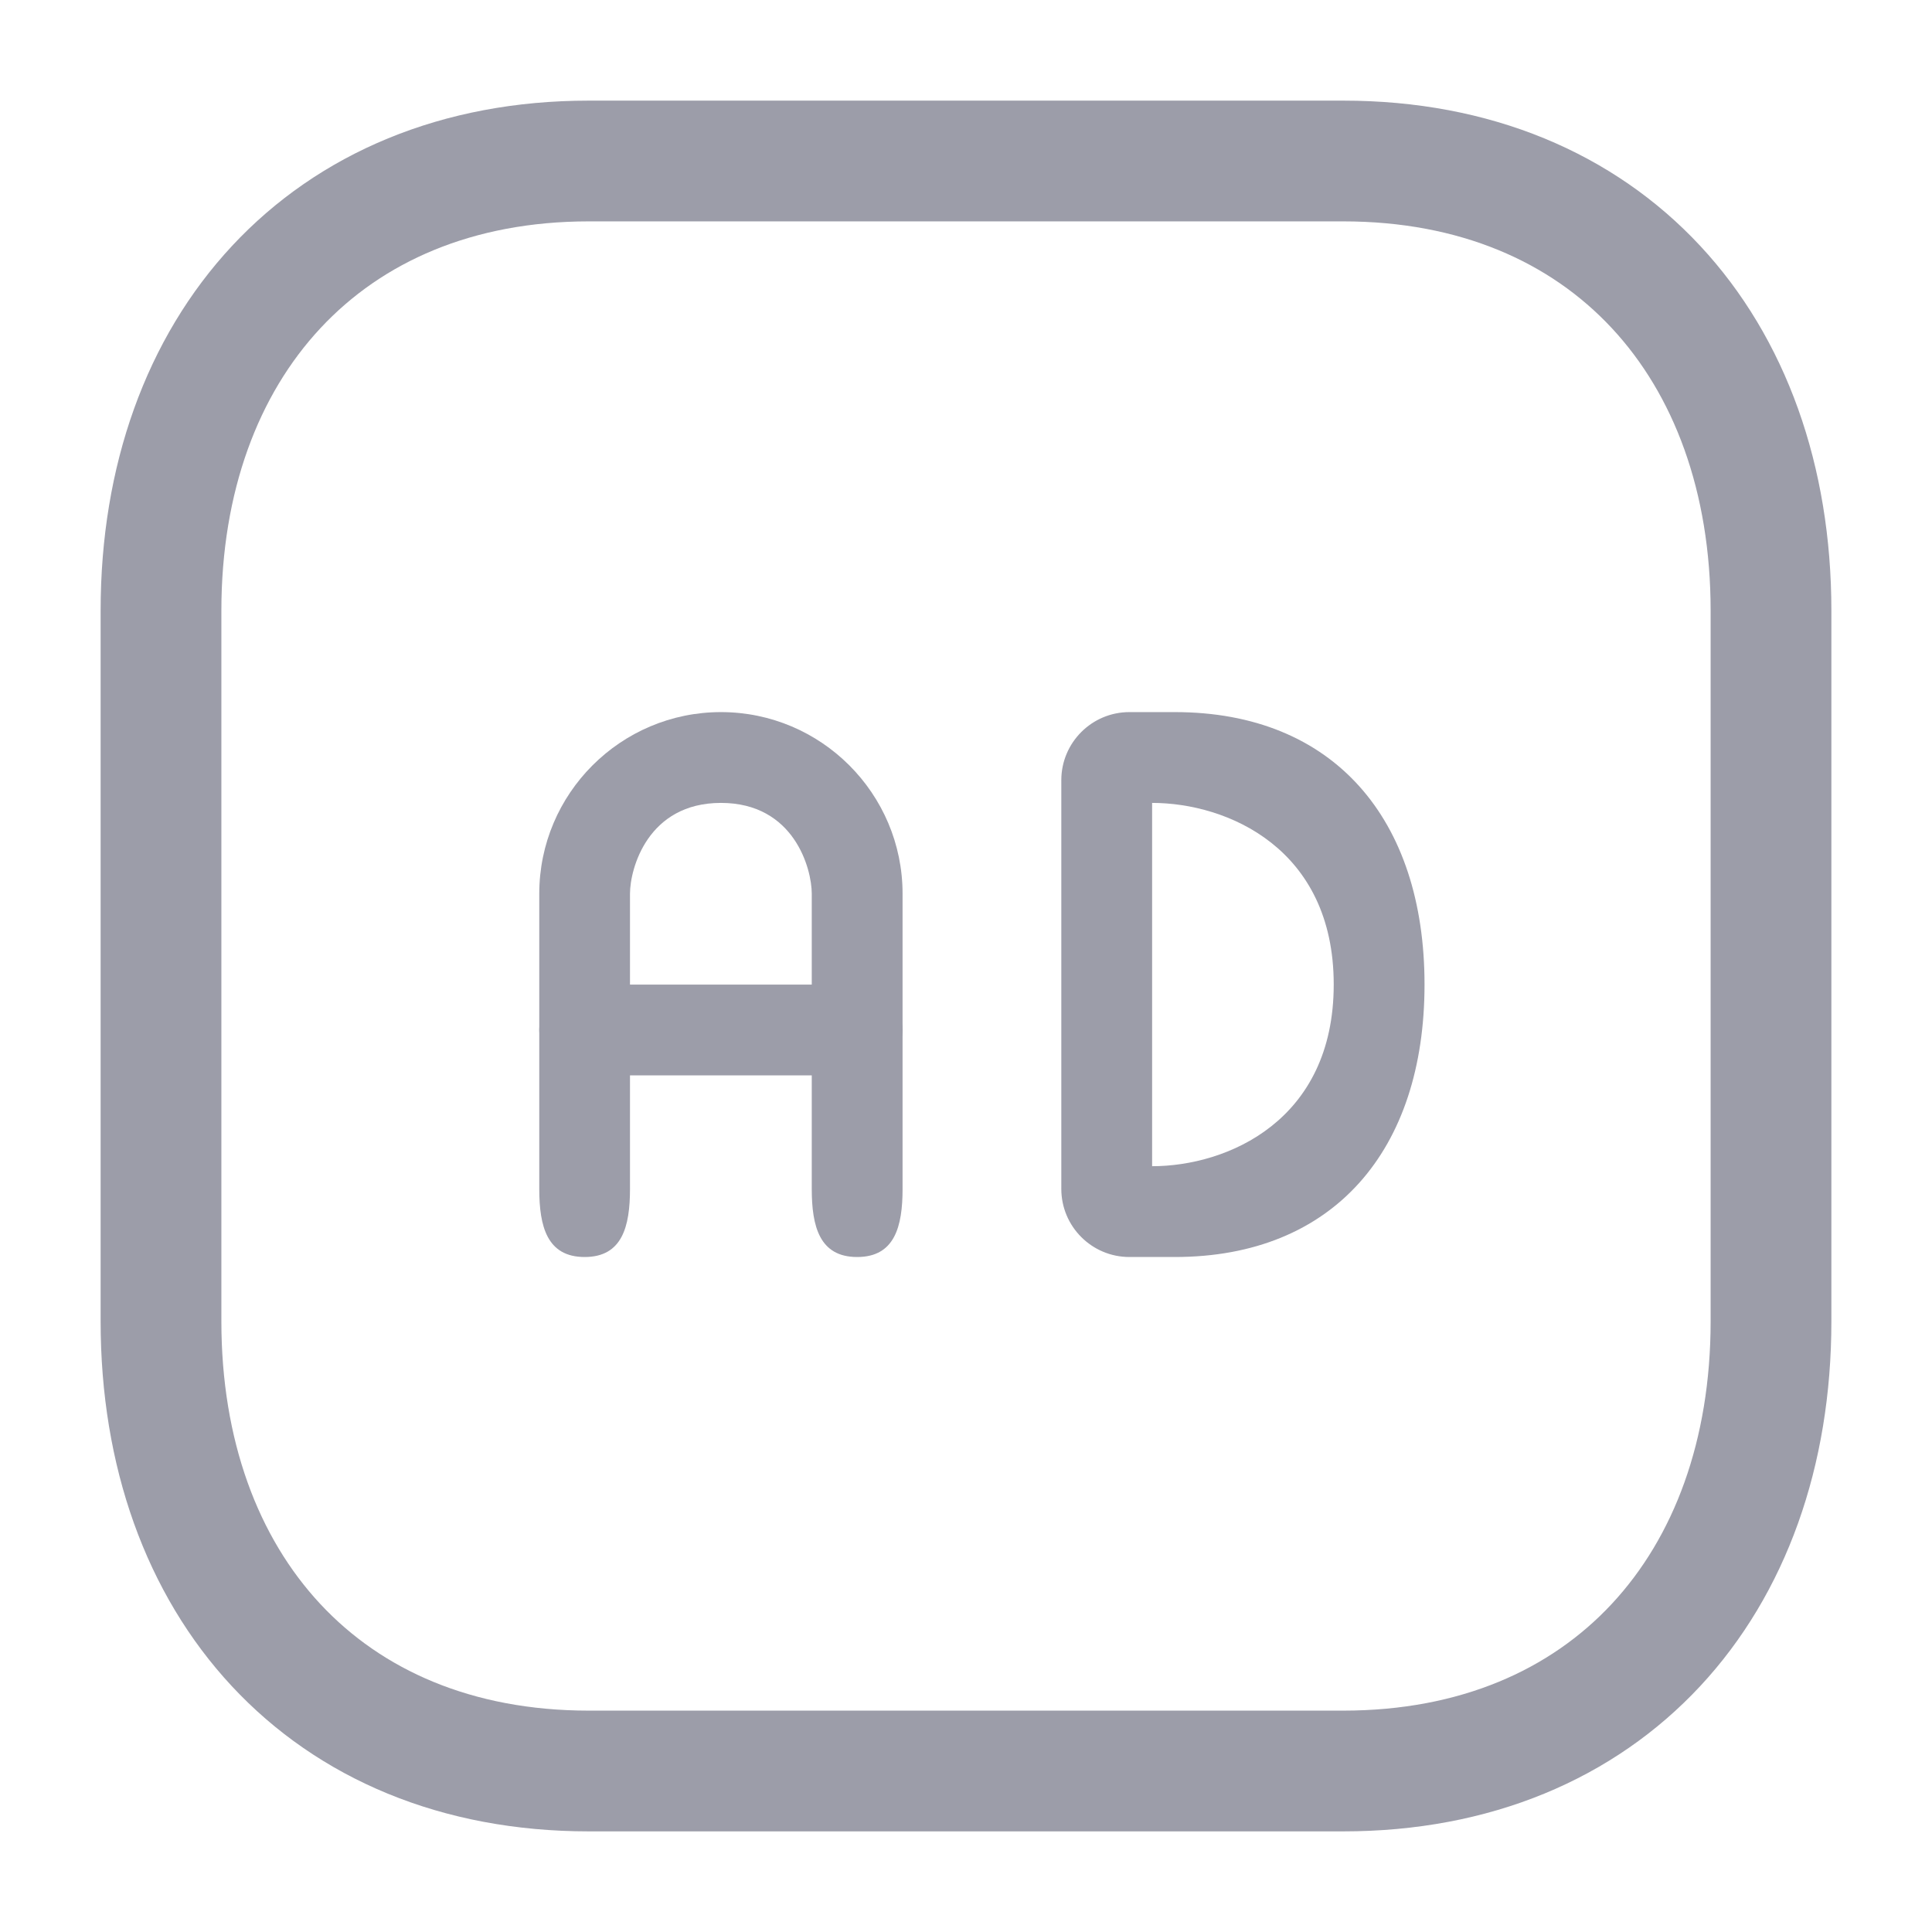<svg width="24" height="24" viewBox="0 0 24 24" fill="none" xmlns="http://www.w3.org/2000/svg">
<g opacity="0.7">
<path d="M14.594 15.615H14.03C13.563 15.615 13.184 15.236 13.184 14.769V9.692C13.184 9.225 13.563 8.846 14.03 8.846H14.594C16.568 8.846 17.696 10.174 17.696 12.23C17.696 14.287 16.568 15.615 14.594 15.615ZM14.312 9.974V14.487C15.245 14.487 16.568 13.923 16.568 12.23C16.568 10.538 15.245 9.974 14.312 9.974Z" fill="#727384"/>
<path d="M10.648 15.615C10.181 15.615 10.084 15.236 10.084 14.769V11.102C10.084 10.792 9.866 9.974 8.956 9.974C8.045 9.974 7.826 10.792 7.826 11.102V14.769C7.826 15.236 7.73 15.615 7.263 15.615C6.796 15.615 6.699 15.236 6.699 14.769V11.102C6.699 9.858 7.711 8.846 8.956 8.846C10.2 8.846 11.212 9.858 11.212 11.102V14.769C11.212 15.236 11.115 15.615 10.648 15.615Z" fill="#727384"/>
<path d="M10.366 13.359H7.545C7.078 13.359 6.699 13.106 6.699 12.795C6.699 12.484 7.078 12.231 7.545 12.231H10.366C10.833 12.231 11.212 12.484 11.212 12.795C11.212 13.106 10.833 13.359 10.366 13.359Z" fill="#727384"/>
<path fill-rule="evenodd" clip-rule="evenodd" d="M16.686 2H7.314C4.048 2 2 4.312 2 7.585V16.415C2 19.688 4.038 22 7.314 22H16.686C19.962 22 22 19.688 22 16.415V7.585C22 4.312 19.962 2 16.686 2Z" stroke="#727384" stroke-width="1.5" stroke-linecap="round" stroke-linejoin="round"/>
</g>
</svg>
